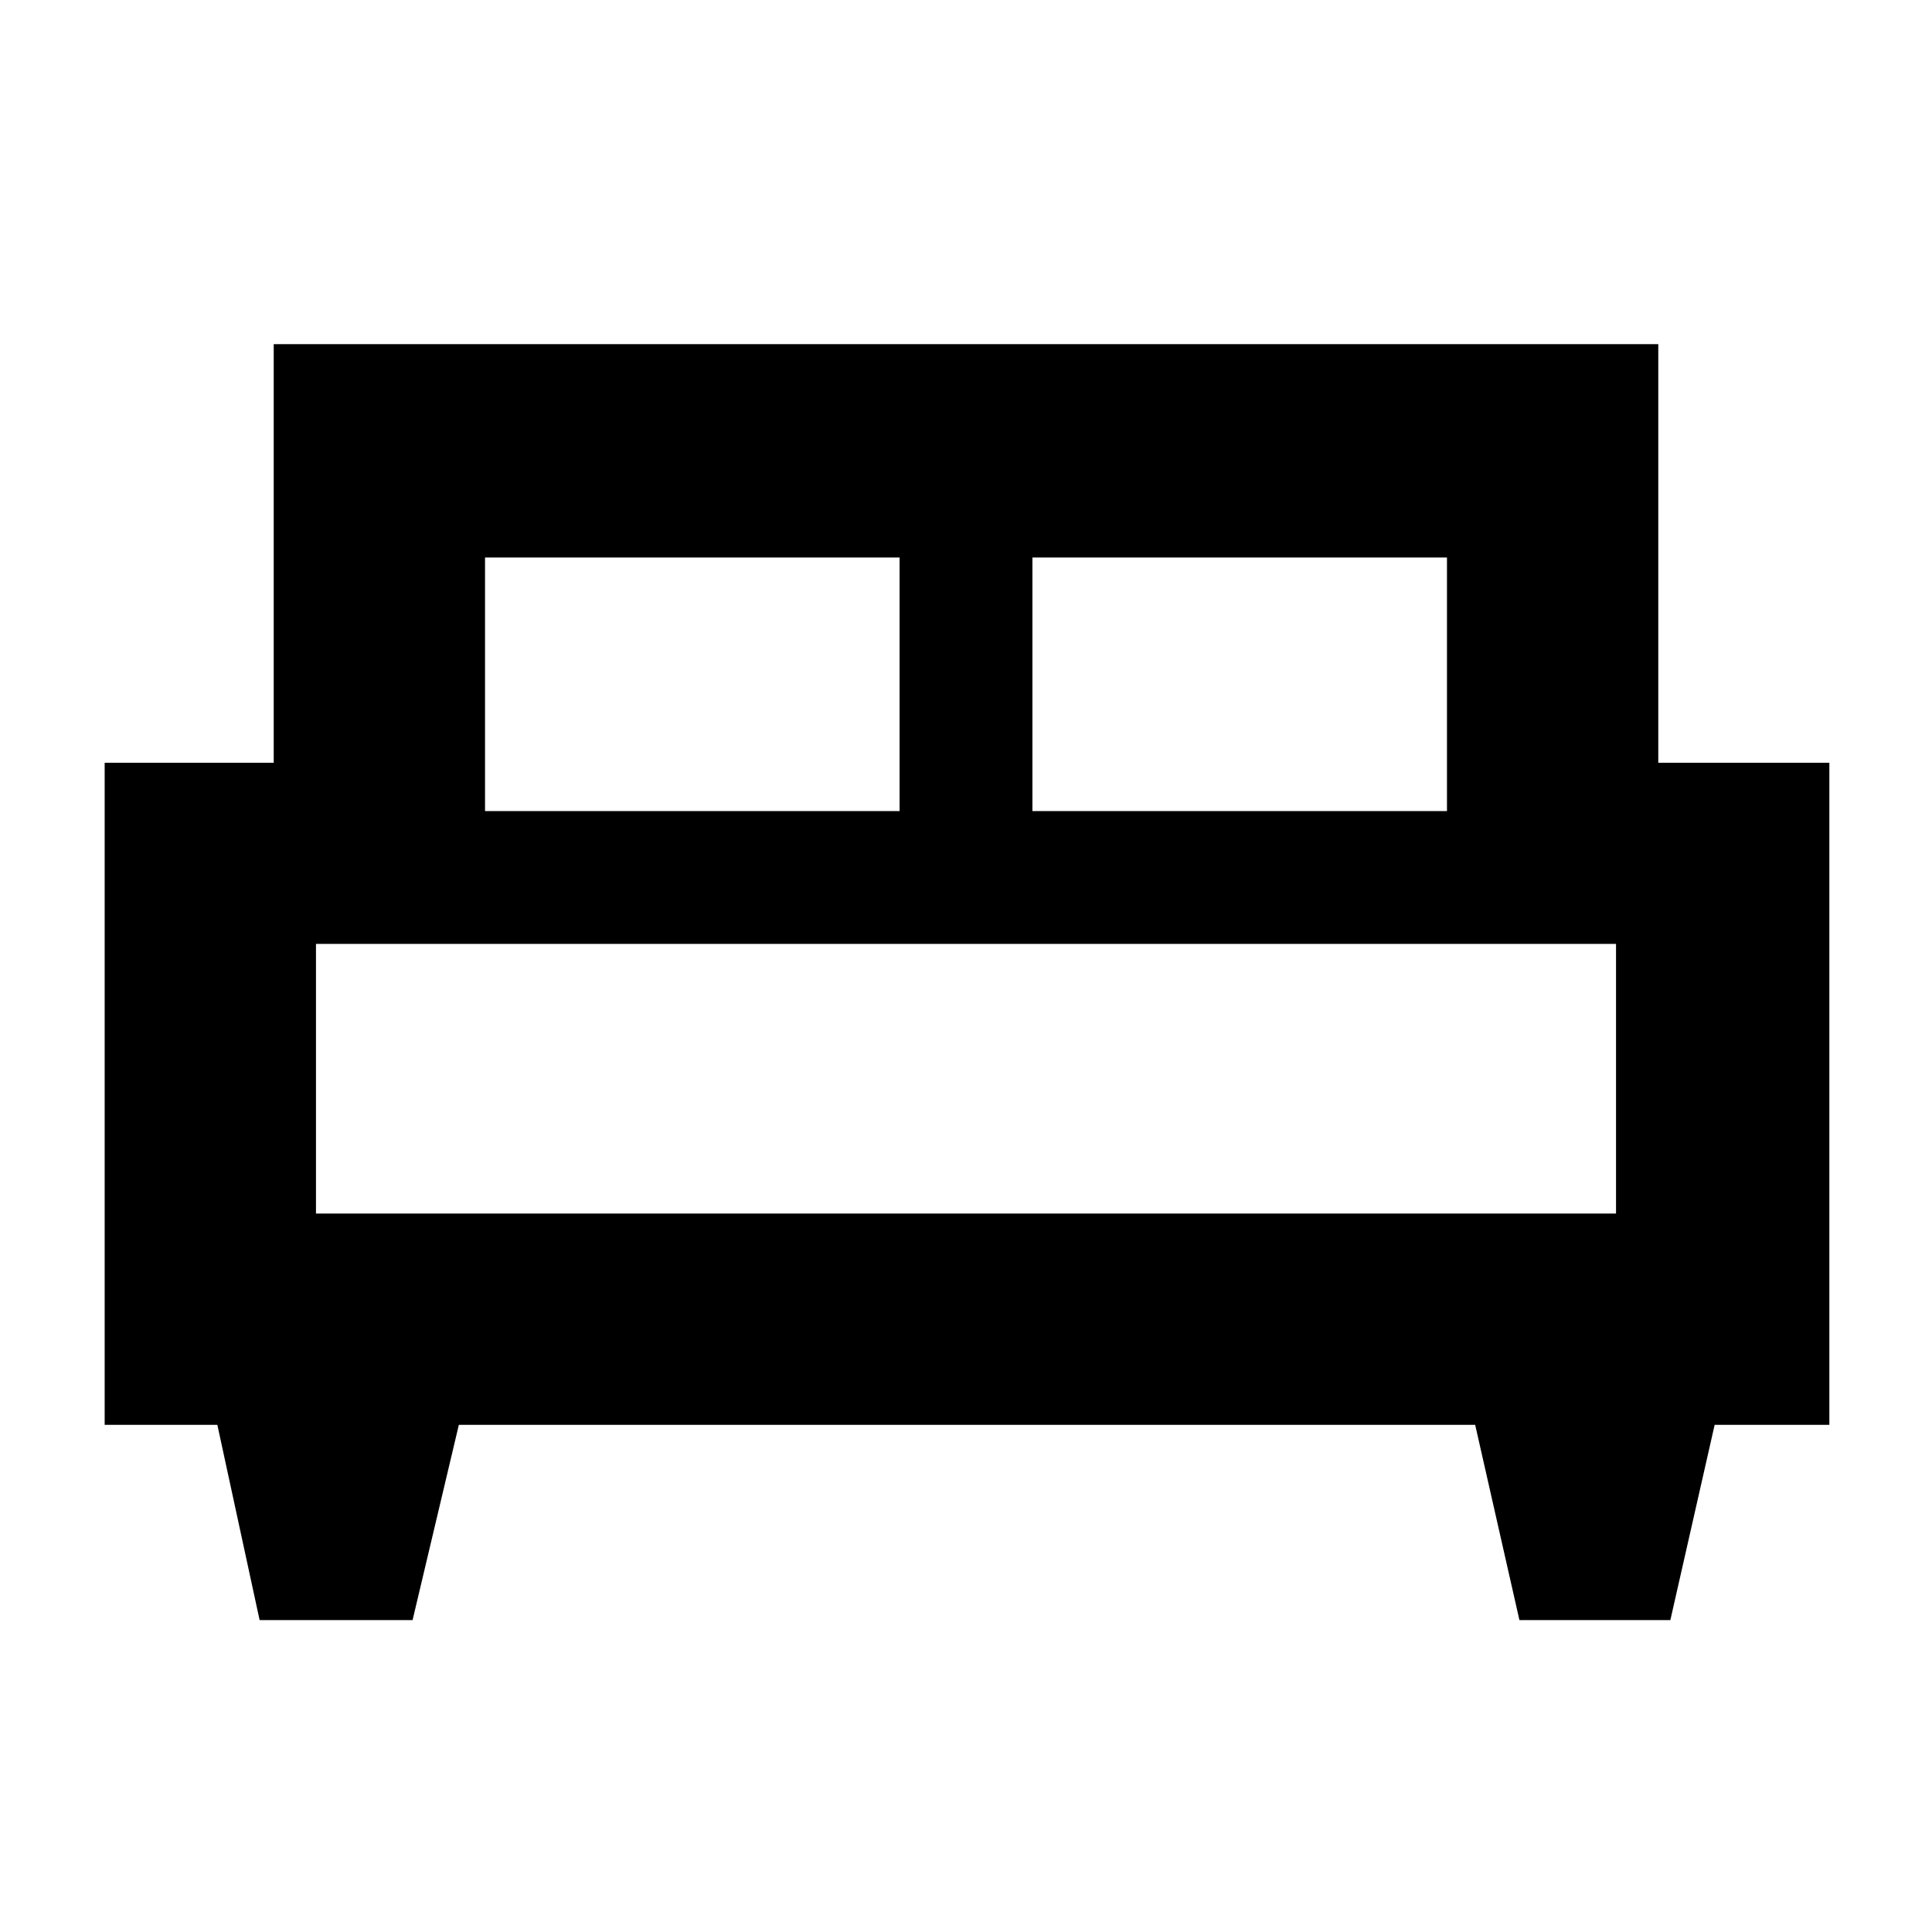 <svg xmlns="http://www.w3.org/2000/svg" height="40" width="40"><path d="M8.542 33.542H5.375L4.5 29.5H2.167V15.792H5.667V7.125H34.333V15.792H37.875V29.5H35.5L34.583 33.542H31.458L30.542 29.5H9.5ZM21.375 16.792H29.958V11.542H21.375ZM10.042 16.792H18.625V11.542H10.042ZM6.542 25.125H33.458V19.542H6.542ZM33.458 25.125H6.542Z"/></svg>